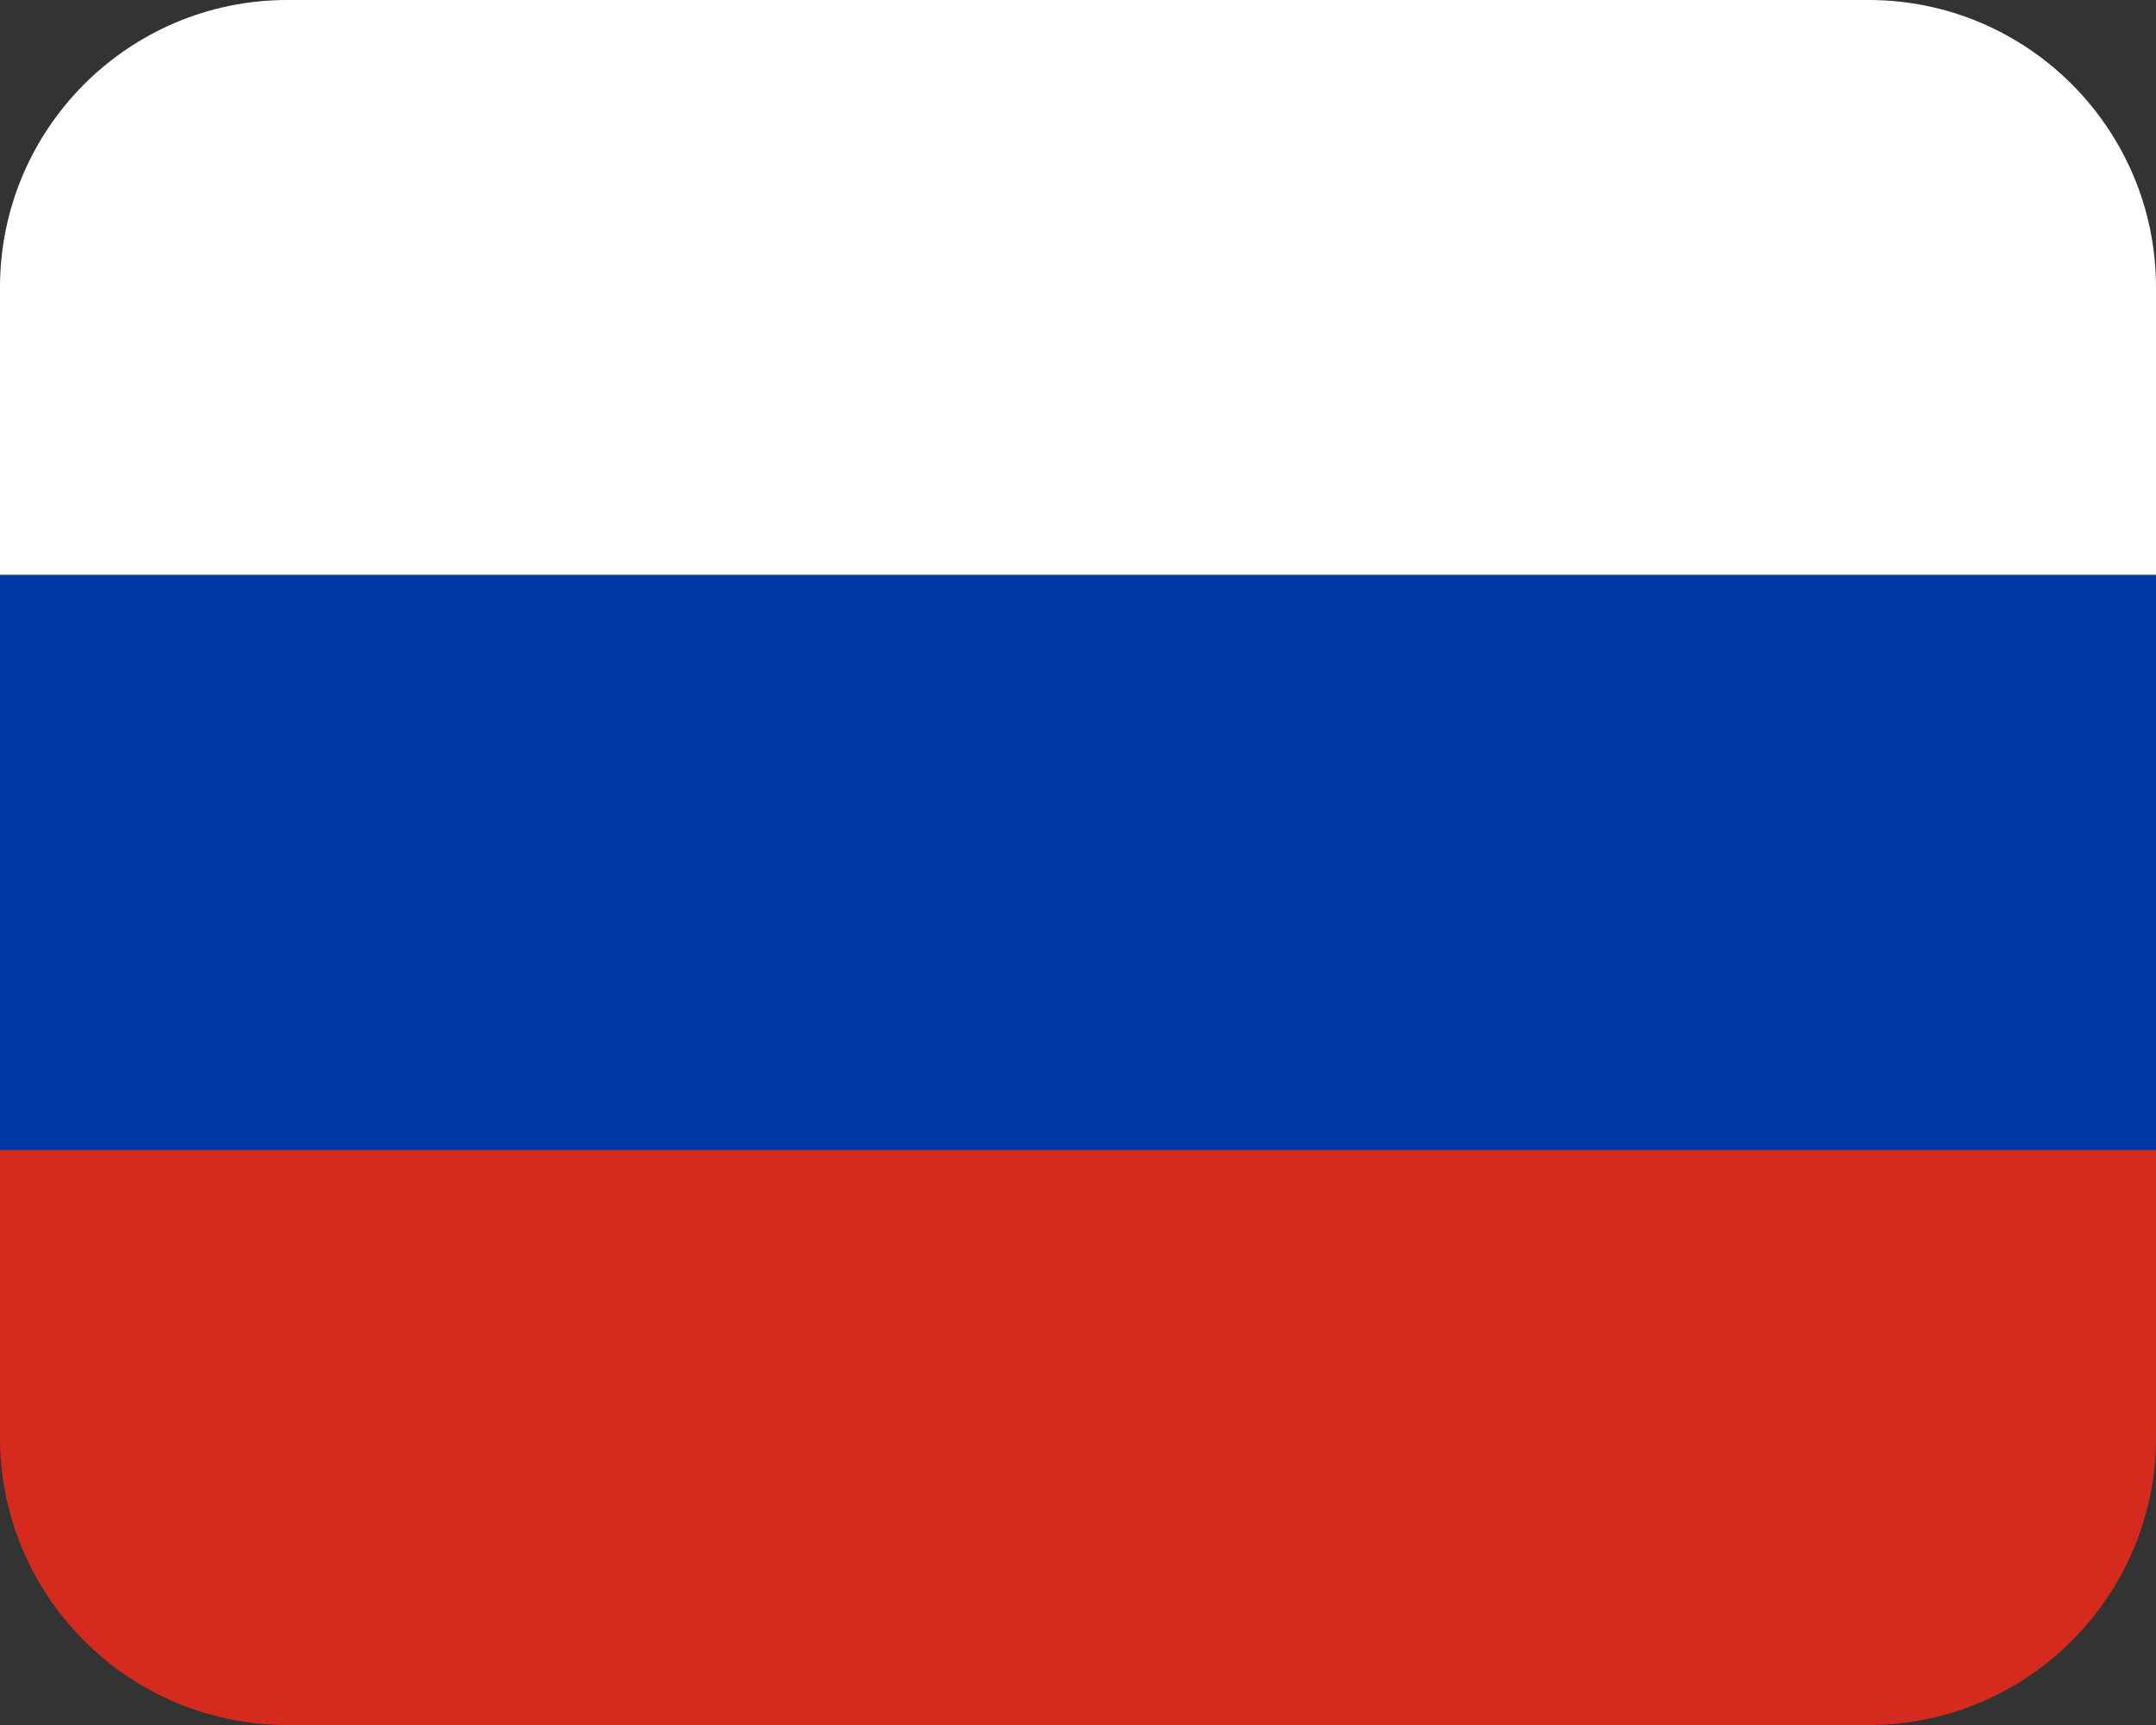 <svg width="30" height="24" viewBox="0 0 30 24" fill="none" xmlns="http://www.w3.org/2000/svg">
<rect x="0" y="0" width="30" height="24" fill="#333333" stroke="none"/>
<path d="M0 4C0 1.791 1.791 0 4 0H26C28.209 0 30 1.791 30 4V8H0V4Z" fill="white"/>
<rect y="8" width="30" height="8" fill="#0039A6"/>
<path d="M0 16H30V20C30 22.209 28.209 24 26 24H4C1.791 24 0 22.209 0 20V16Z" fill="#D52B1E"/>
</svg>
